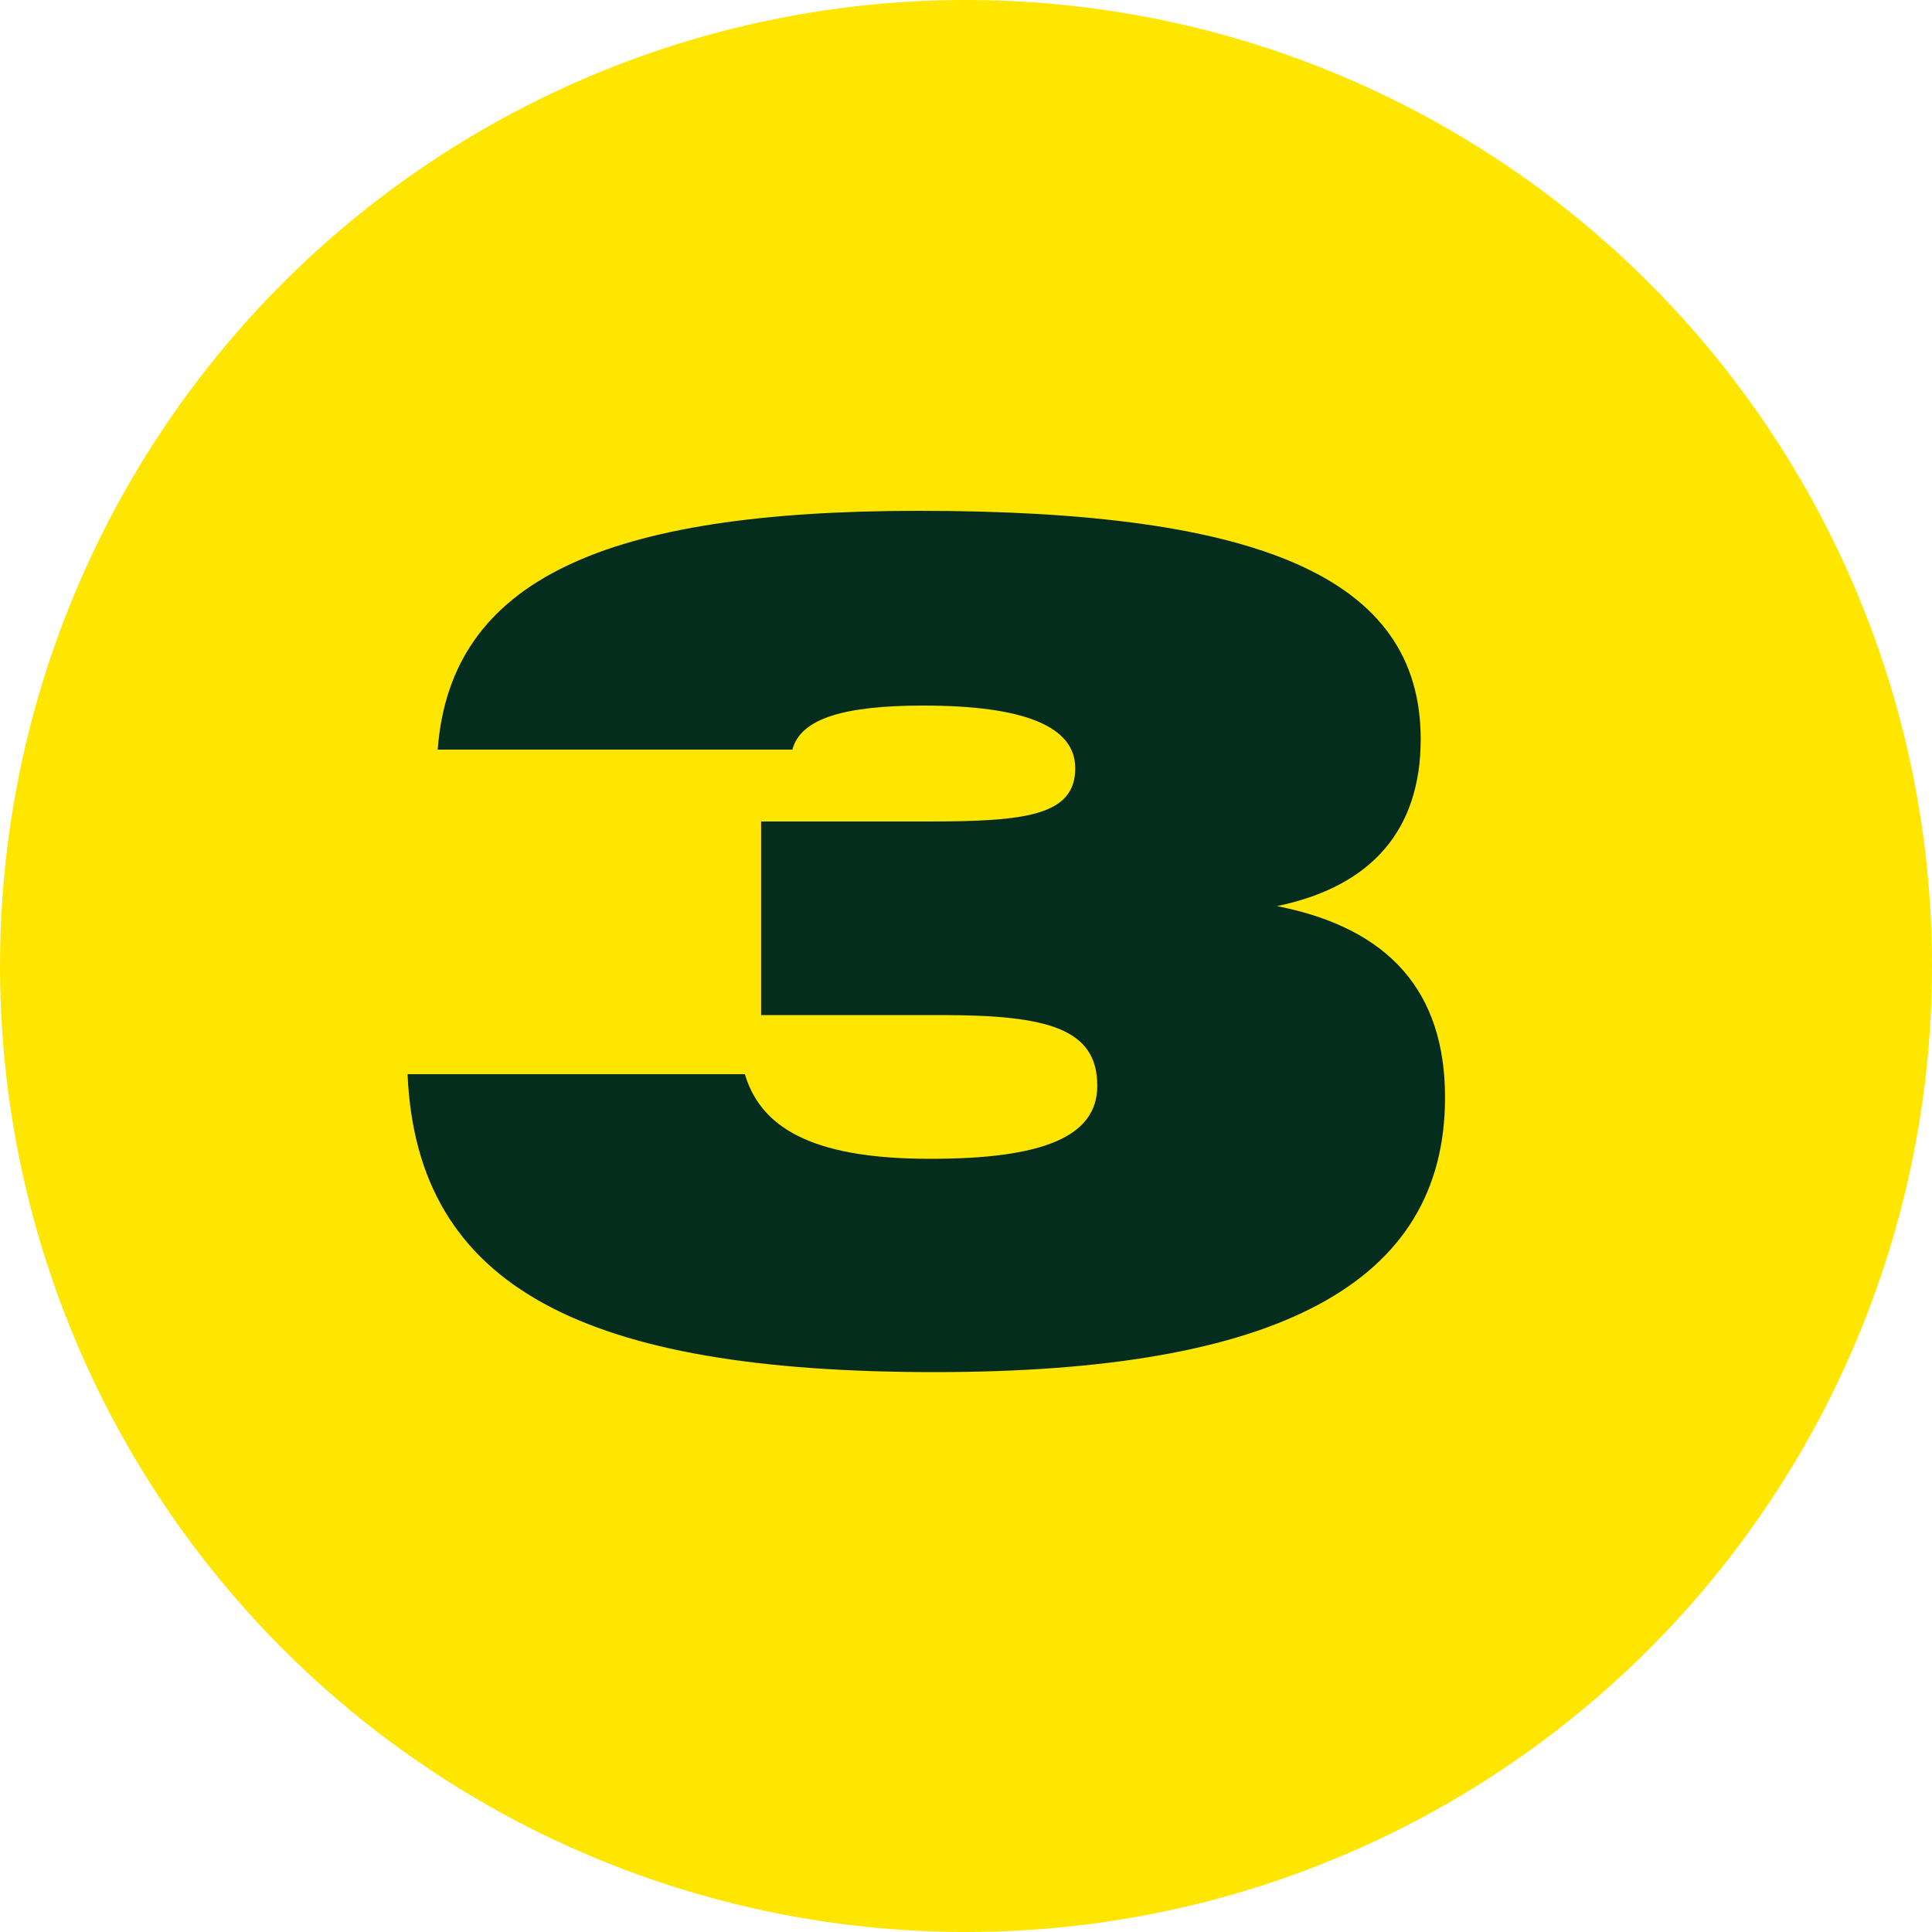 <?xml version="1.0" encoding="UTF-8"?> <svg xmlns="http://www.w3.org/2000/svg" width="40" height="40" viewBox="0 0 40 40" fill="none"> <circle cx="20" cy="20" r="20" fill="#FFE600"></circle> <path d="M8.438 22.24C8.63 26.68 12.134 28.408 19.358 28.408C26.438 28.408 29.918 26.584 29.918 22.72C29.918 20.536 28.766 19.216 26.438 18.76C28.406 18.352 29.414 17.176 29.414 15.304C29.414 11.944 26.054 10.576 19.022 10.576C12.542 10.576 9.326 11.992 9.062 15.52H16.406C16.574 14.872 17.486 14.608 19.118 14.608C21.206 14.608 22.262 15.04 22.262 15.904C22.262 16.888 21.23 17.008 19.214 17.008H15.758V21.016H19.502C21.71 21.016 22.718 21.304 22.718 22.48C22.718 23.536 21.59 23.992 19.262 23.992C17.03 23.992 15.782 23.464 15.422 22.24H8.438Z" fill="#052D1E"></path> </svg> 